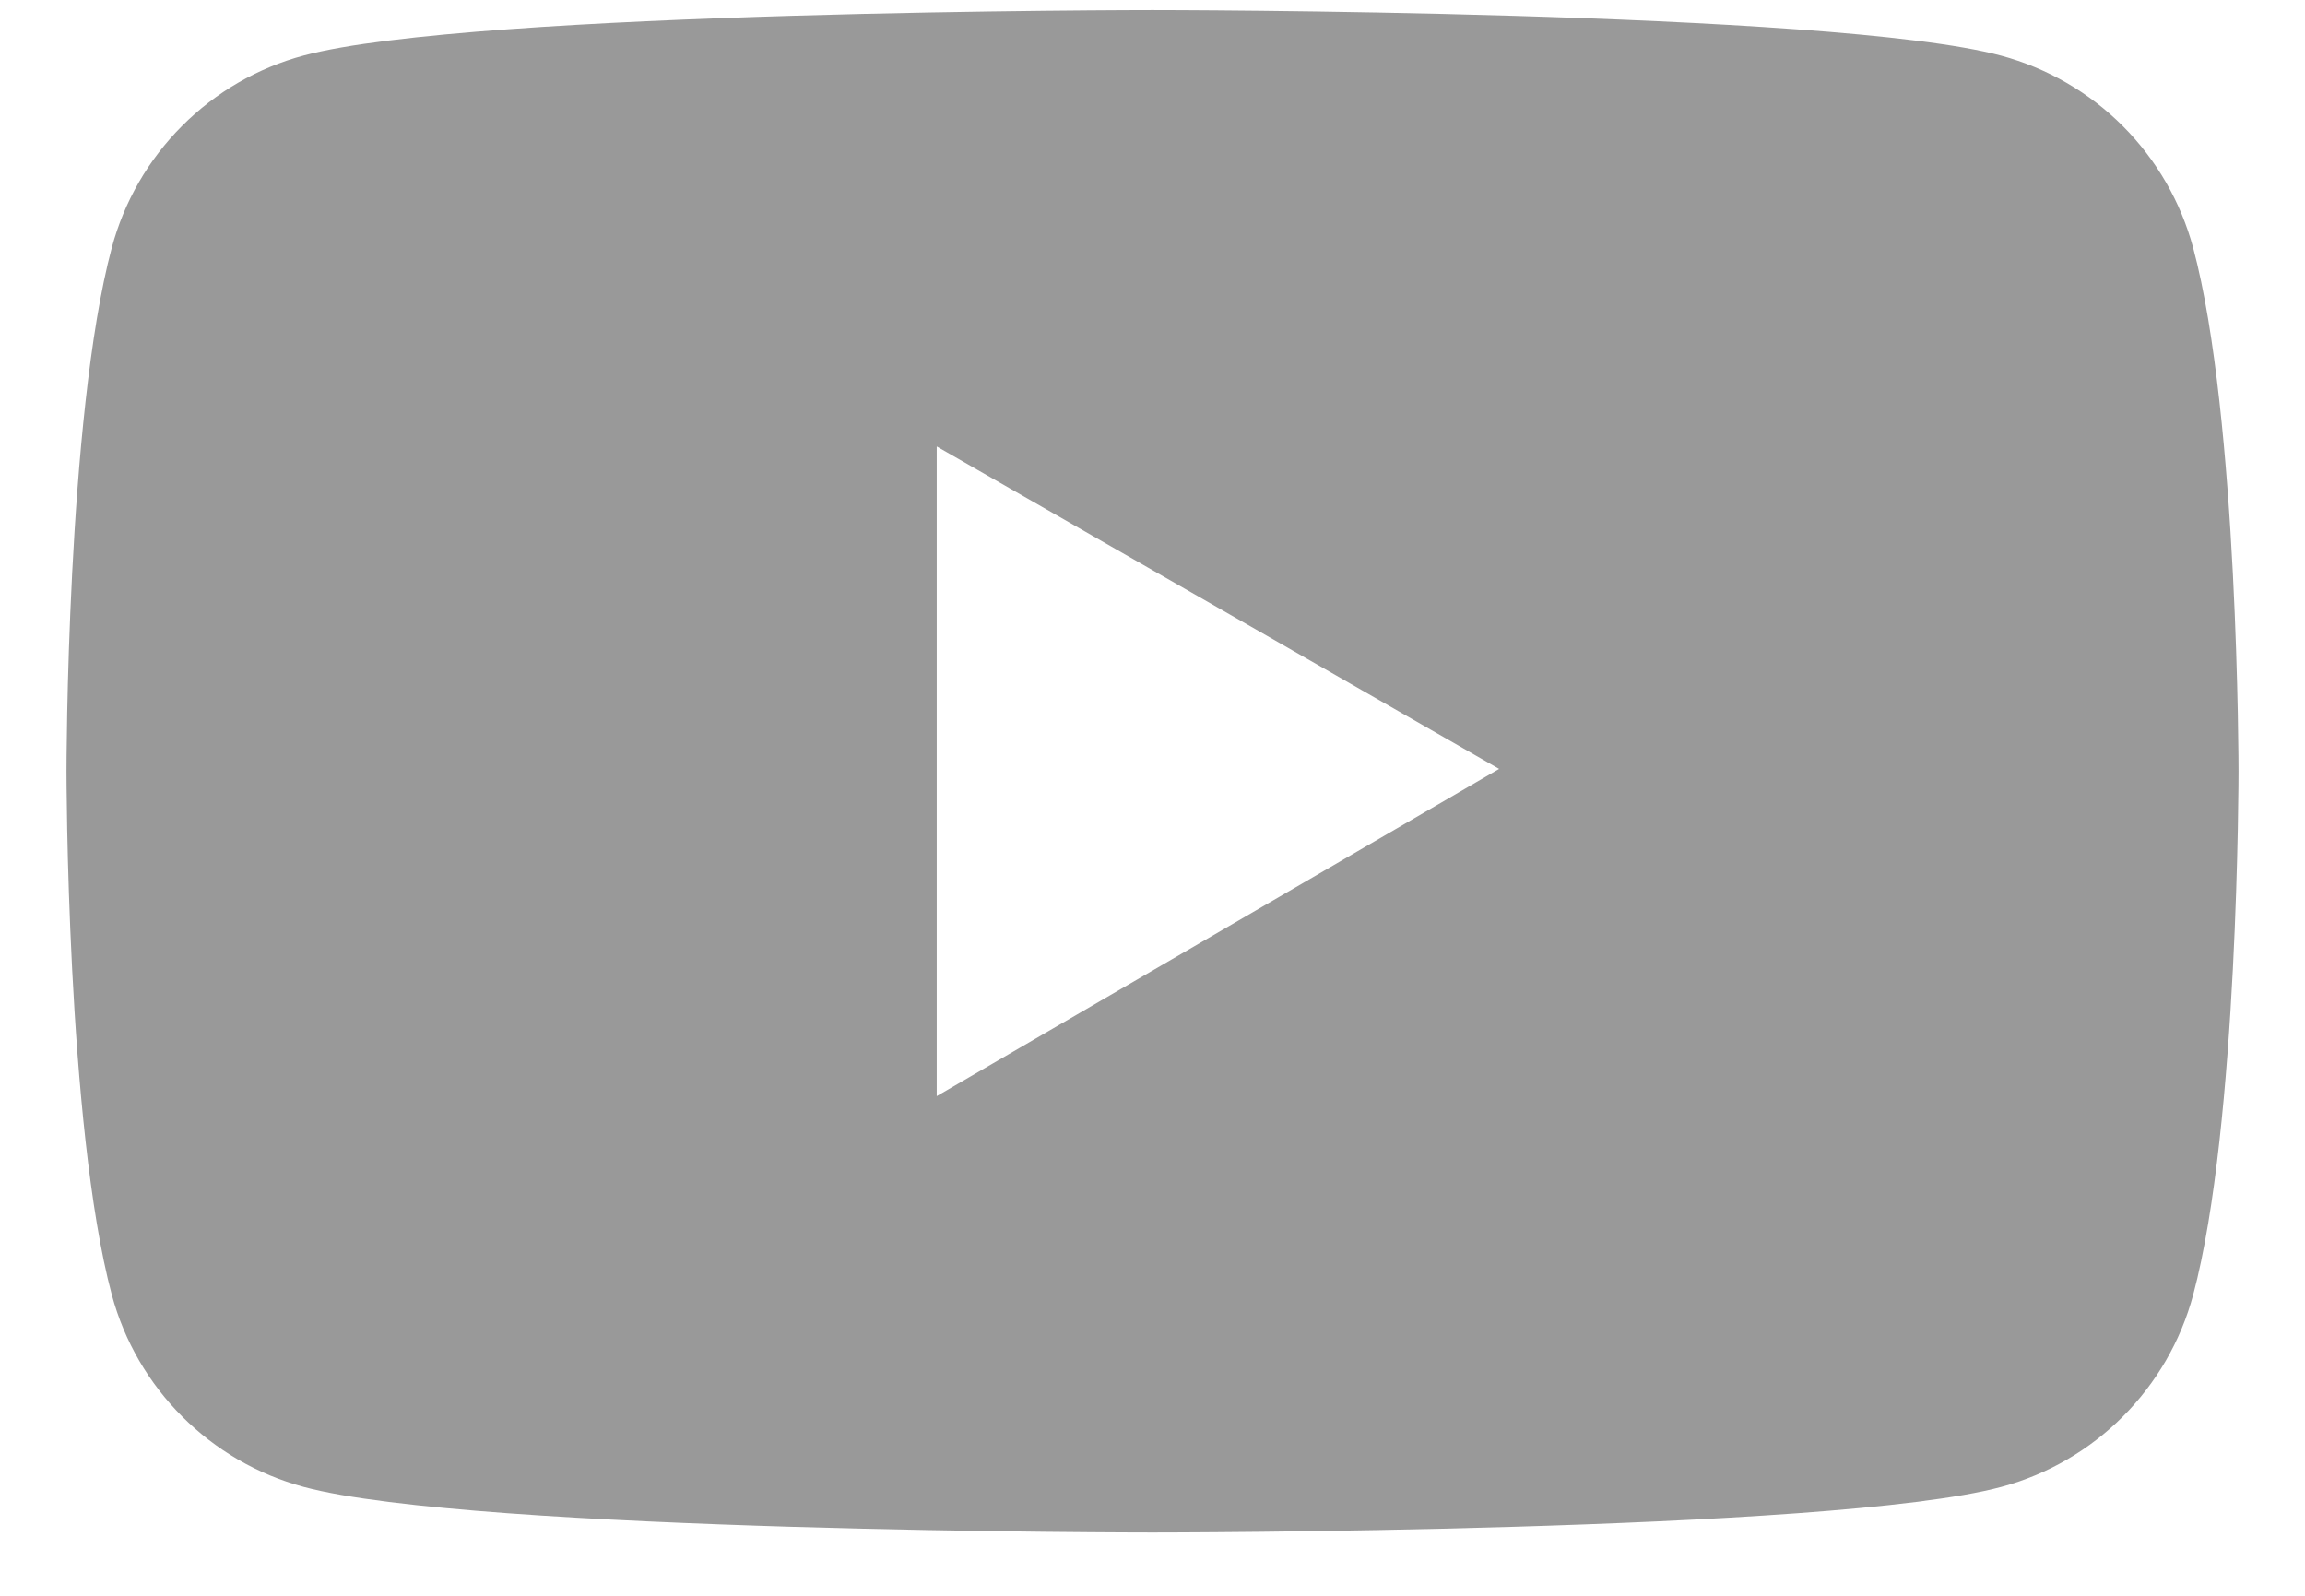 <svg width="26" height="18" viewBox="0 0 26 18" fill="none" xmlns="http://www.w3.org/2000/svg">
<path d="M24.739 2.797C24.599 2.277 24.326 1.804 23.946 1.423C23.566 1.042 23.092 0.768 22.573 0.628C20.662 0.114 13 0.114 13 0.114C13 0.114 5.338 0.114 3.427 0.626C2.907 0.765 2.434 1.039 2.054 1.42C1.674 1.8 1.4 2.274 1.261 2.794C0.75 4.708 0.75 8.7 0.75 8.7C0.75 8.7 0.75 12.692 1.261 14.604C1.543 15.659 2.374 16.49 3.427 16.772C5.338 17.286 13 17.286 13 17.286C13 17.286 20.662 17.286 22.573 16.772C23.628 16.49 24.457 15.659 24.739 14.604C25.25 12.692 25.25 8.7 25.25 8.7C25.25 8.7 25.25 4.708 24.739 2.797ZM10.566 12.364V5.036L16.91 8.673L10.566 12.364Z" fill="#999999"/>
</svg>
